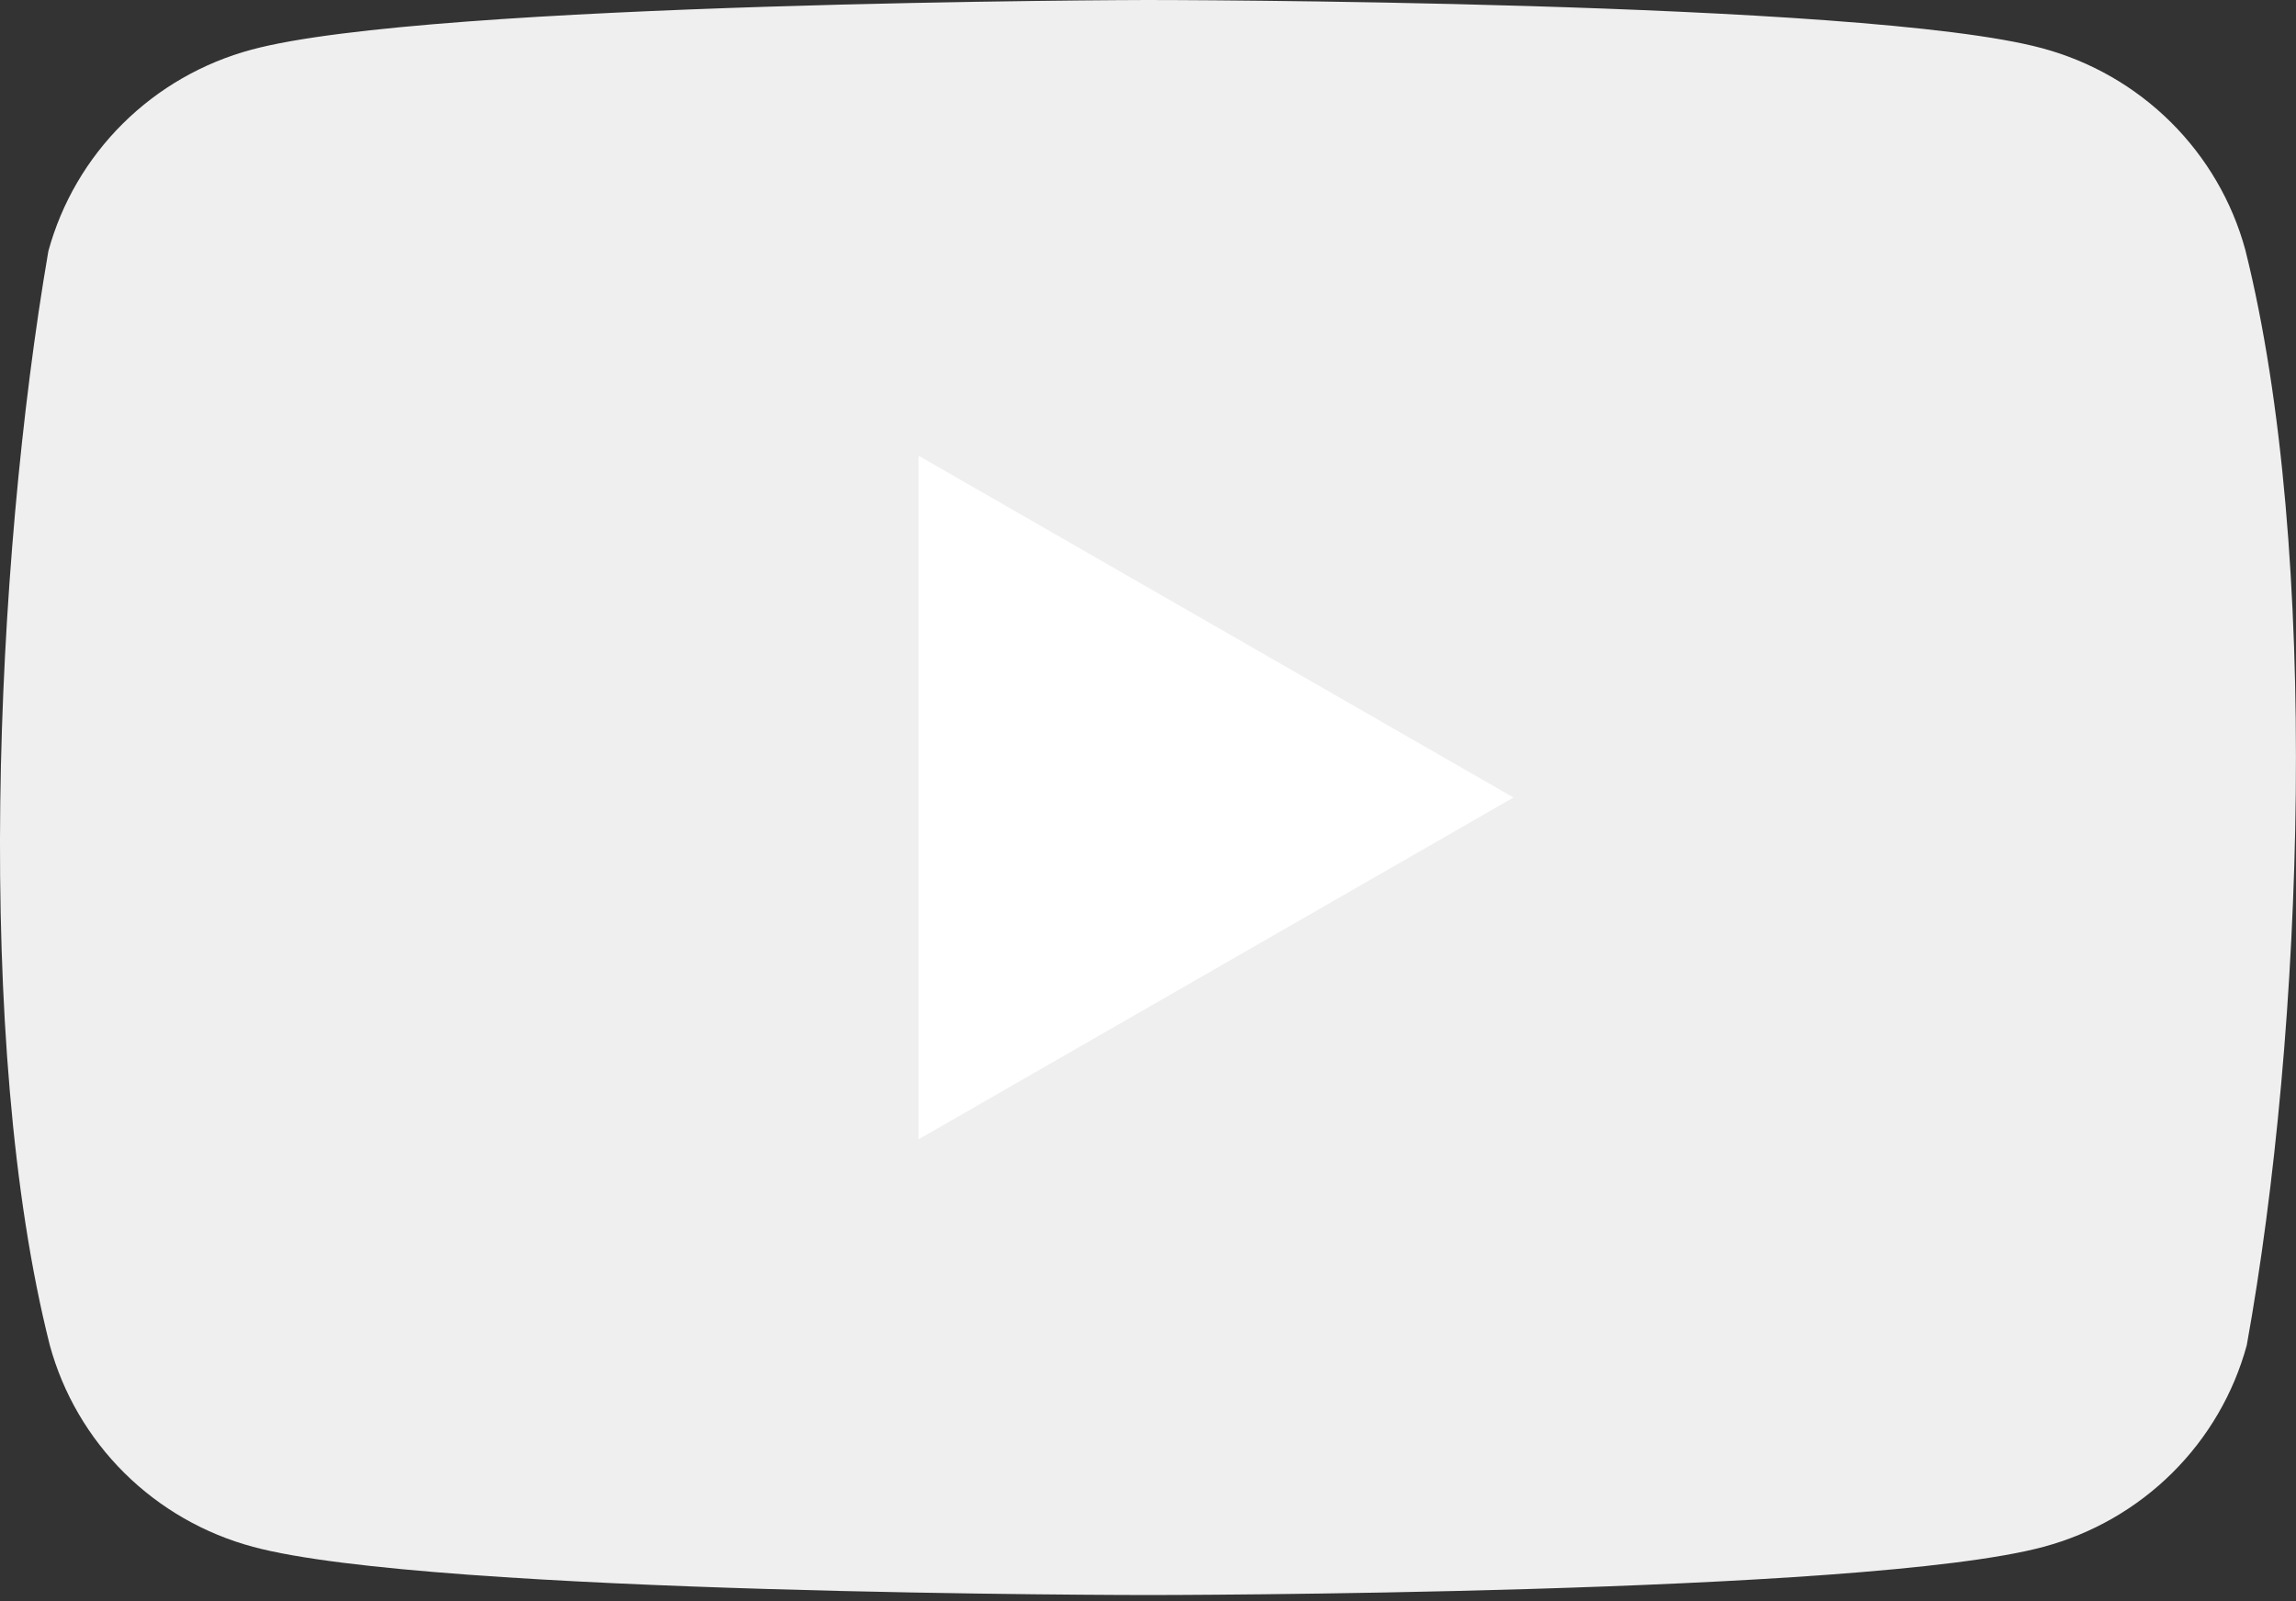 <svg width="152" height="106" viewBox="0 0 152 106" fill="none" xmlns="http://www.w3.org/2000/svg">
<rect x="0" y="0" width="152" height="106" fill="#333333" stroke="none"/>
<g clip-path="url(#clip0_72_316)">
<path d="M148.643 16.533C147.771 13.338 146.07 10.424 143.71 8.083C141.35 5.742 138.413 4.055 135.191 3.191C123.395 0 75.923 0 75.923 0C75.923 0 28.448 0.097 16.652 3.287C13.43 4.152 10.493 5.839 8.133 8.18C5.773 10.521 4.072 13.434 3.2 16.63C-0.368 37.417 -1.752 69.091 3.298 89.046C4.17 92.242 5.871 95.155 8.231 97.496C10.591 99.837 13.528 101.523 16.75 102.388C28.546 105.579 76.019 105.579 76.019 105.579C76.019 105.579 123.493 105.579 135.288 102.388C138.51 101.524 141.447 99.837 143.807 97.496C146.168 95.155 147.868 92.242 148.74 89.046C152.503 68.23 153.663 36.576 148.643 16.534V16.533Z" fill="#EFEFF0"/>
<path d="M60.812 75.413L100.195 52.789L60.812 30.165V75.413Z" fill="white"/>
</g>
<defs>
<clipPath id="clip0_72_316">
<rect width="152" height="106" fill="white"/>
</clipPath>
</defs>
</svg>
